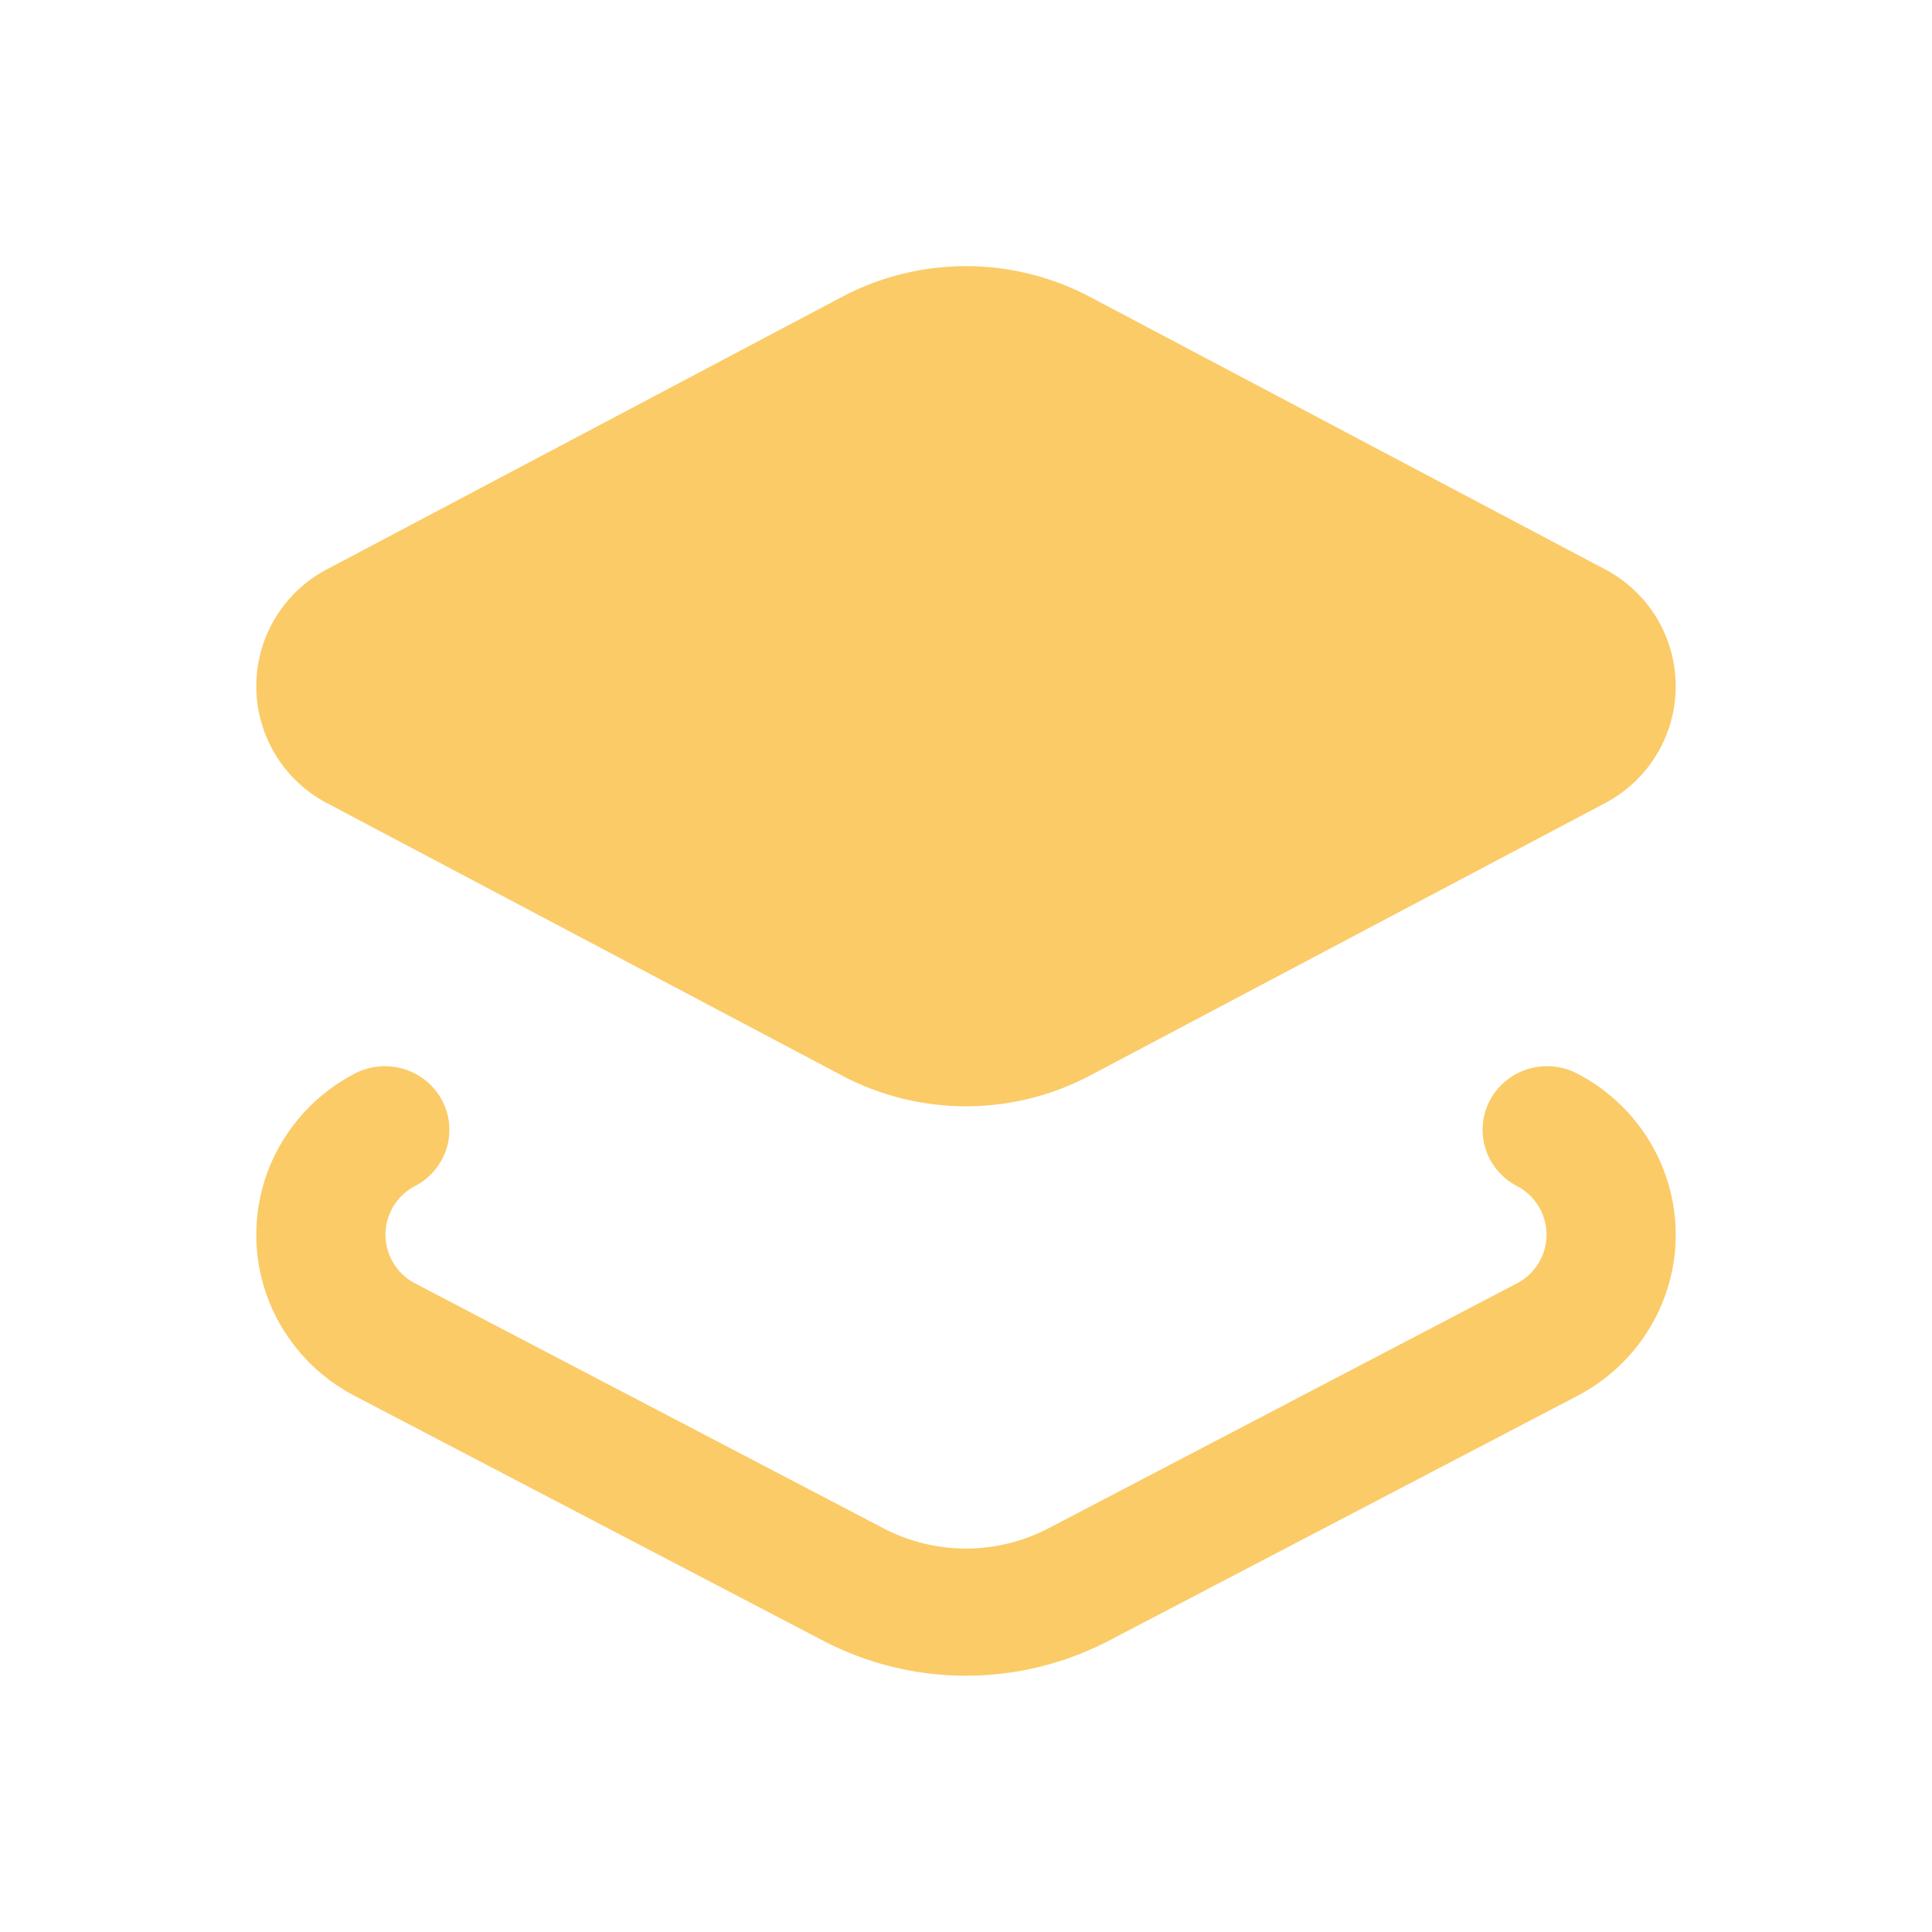 <svg xmlns="http://www.w3.org/2000/svg" width="196" height="196"><g fill="#FBCB67"><path d="M98 170a31.34 31.34 0 0 1-14.503-3.557L35.978 141.61C29.84 138.405 26 132.116 26 125.266s3.84-13.14 9.978-16.346c3.192-1.67 7.153-.475 8.847 2.672 1.695 3.147.482 7.052-2.709 8.724a5.588 5.588 0 0 0-3.012 4.943 5.588 5.588 0 0 0 3.012 4.943L89.62 155.04a18.09 18.09 0 0 0 16.76 0l47.504-24.838a5.588 5.588 0 0 0 3.012-4.943 5.588 5.588 0 0 0-3.012-4.943c-3.191-1.672-4.404-5.577-2.71-8.724 1.695-3.147 5.656-4.343 8.848-2.672 6.139 3.206 9.978 9.496 9.978 16.346s-3.84 13.139-9.978 16.345l-47.52 24.832A31.34 31.34 0 0 1 98 170Z"/><path d="M85.417 109.11 33.141 81.46A13.404 13.404 0 0 1 26 69.617c0-4.963 2.747-9.52 7.14-11.845l52.277-27.65a26.923 26.923 0 0 1 25.166 0l52.276 27.65A13.404 13.404 0 0 1 170 69.616c0 4.963-2.747 9.52-7.14 11.845l-52.277 27.65a26.923 26.923 0 0 1-25.166 0Z"/></g></svg>